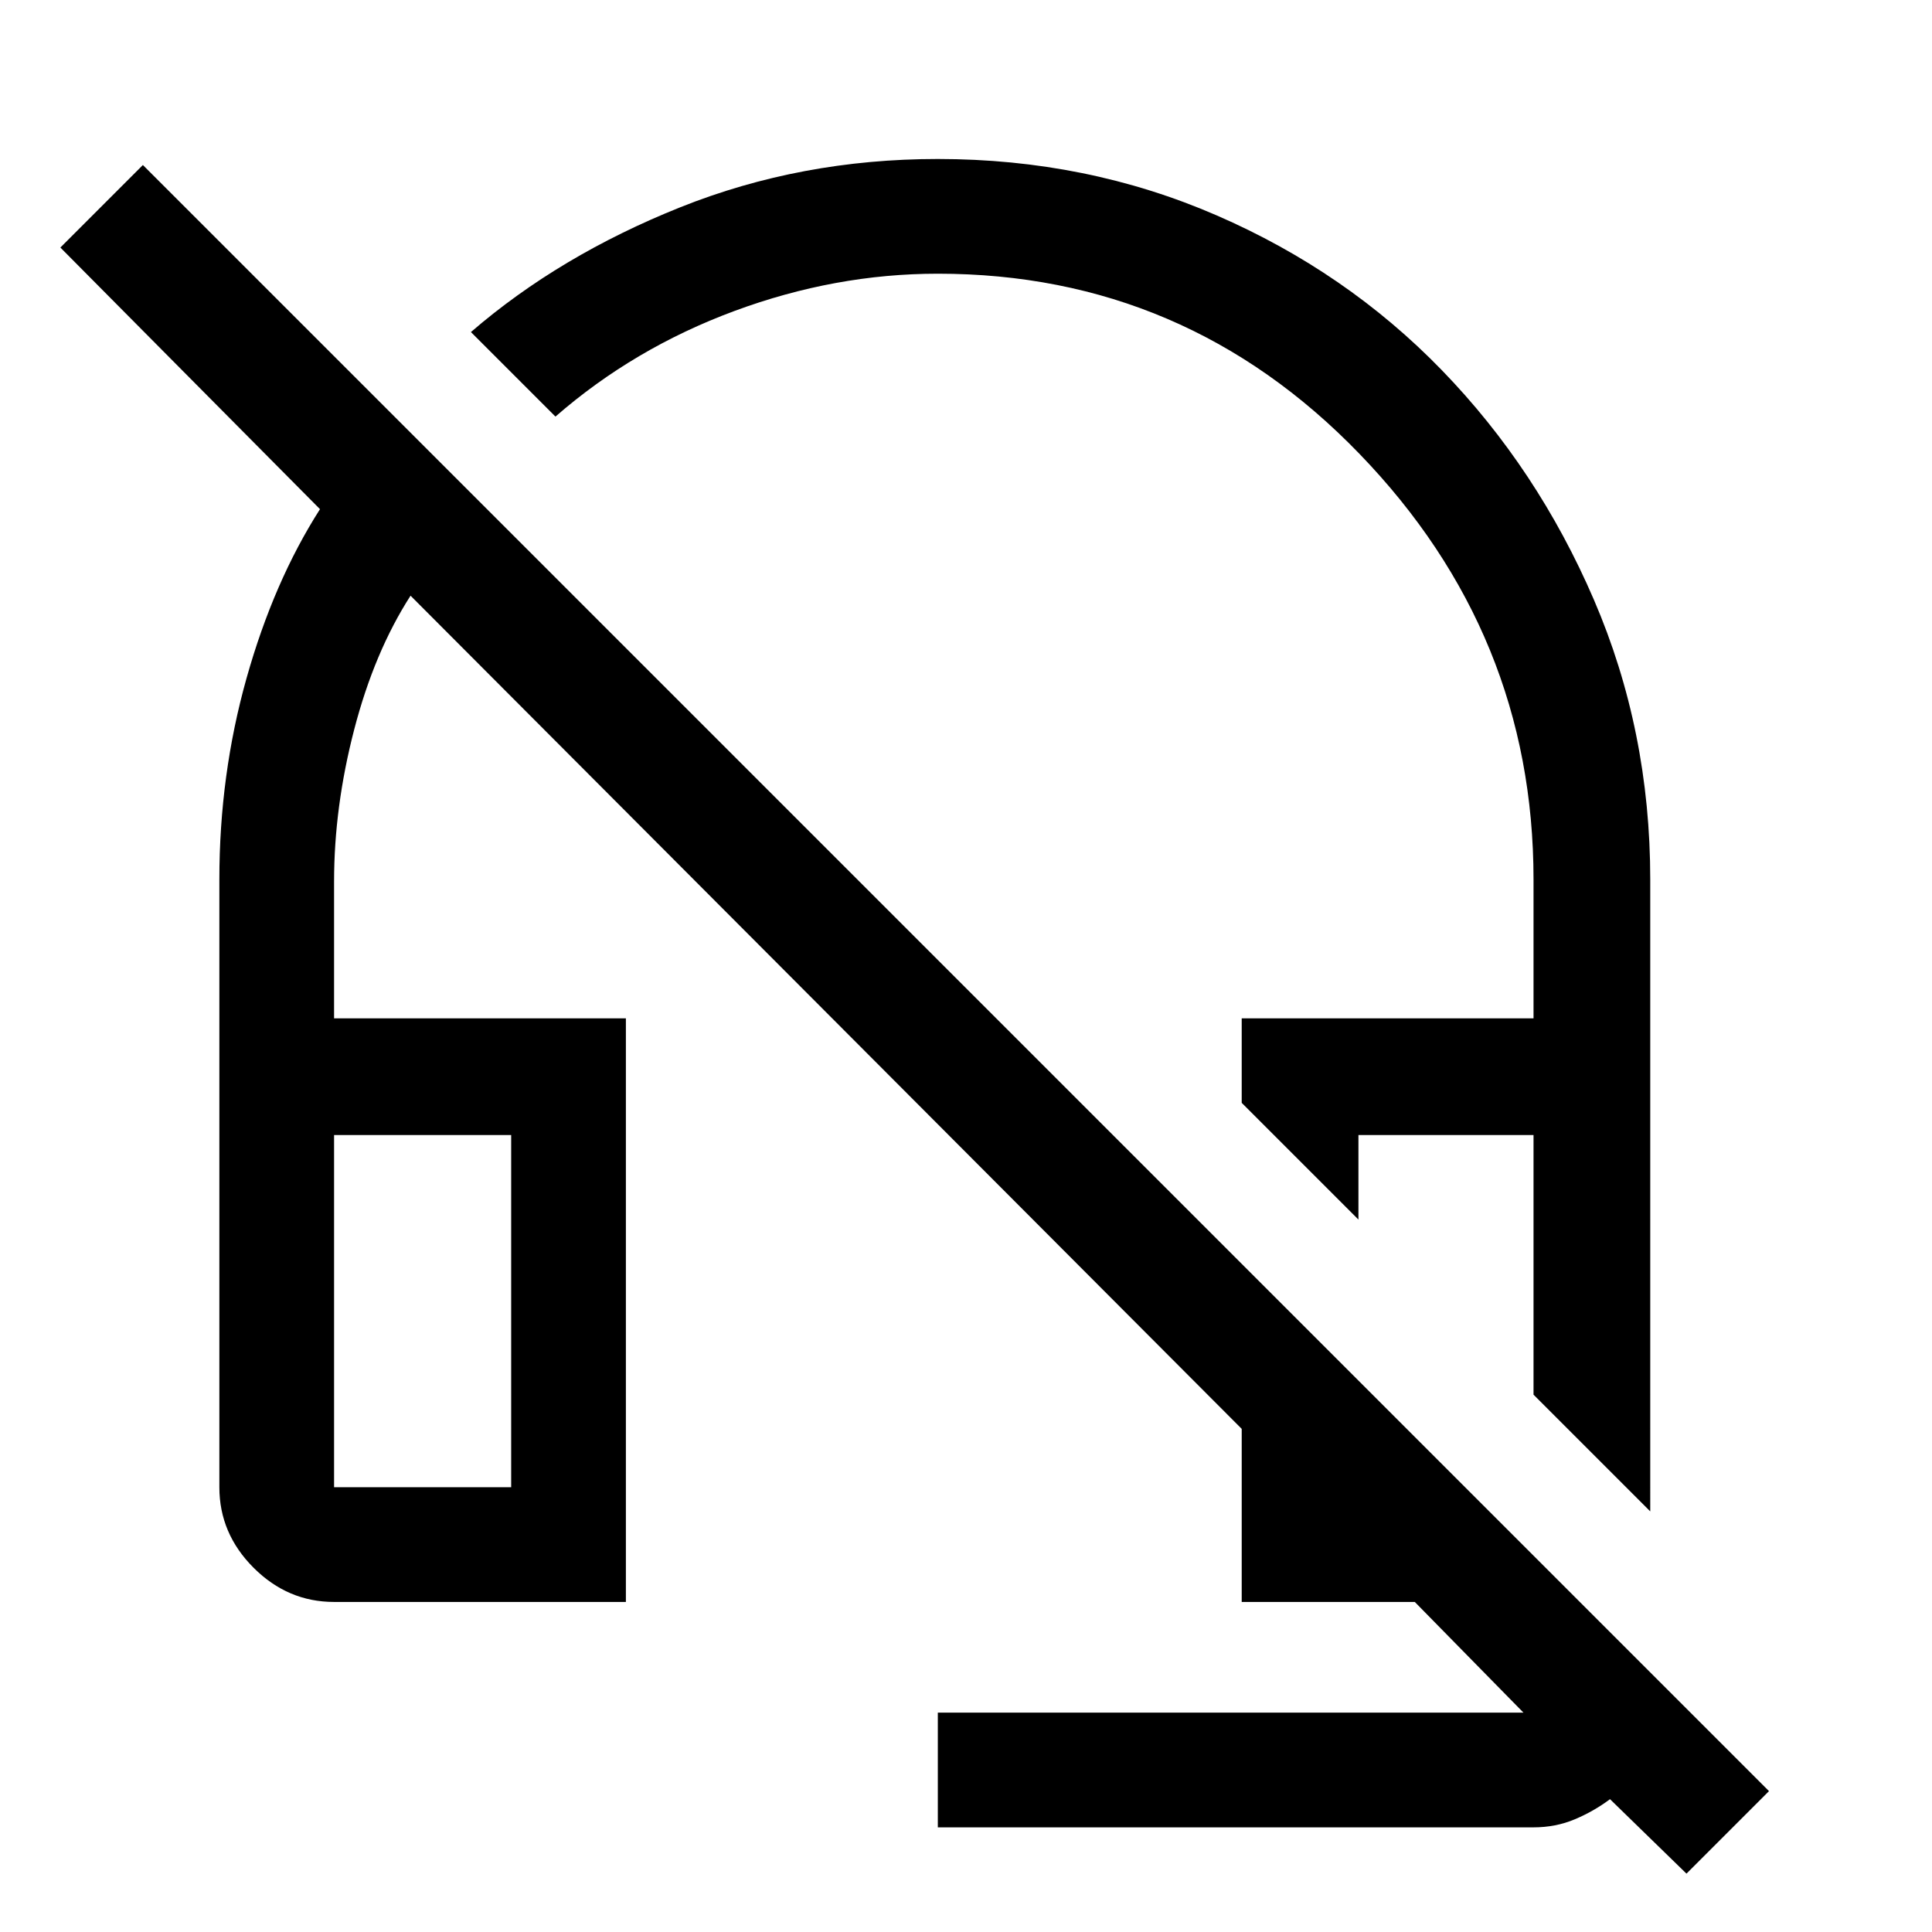<svg xmlns="http://www.w3.org/2000/svg" height="48" width="48"><path d="m41 37.55-2.9-2.9V28.2h-4.35v2.1l-2.9-2.9v-2.1h7.25v-3.45q0-6.1-4.325-10.575T23.3 6.8q-2.55 0-5.05.925T13.8 10.35l-2.1-2.1q2.2-1.9 5.2-3.1 3-1.2 6.4-1.2 3.7 0 6.925 1.4 3.225 1.4 5.6 3.85 2.375 2.45 3.775 5.7t1.4 6.95Zm.9 9L40 44.7q-.4.3-.875.5t-1.025.2H23.3v-2.85h14.55l-2.7-2.75h-4.3v-4.3L10.2 14.8q-.9 1.4-1.4 3.325-.5 1.925-.5 3.775v3.4h7.25v14.5H8.3q-1.15 0-2-.85-.85-.85-.85-2v-15.1q0-2.6.675-5t1.825-4.2L1.5 6.15 3.55 4.1l40.4 40.4Zm-33.6-9.6h4.4V28.2H8.3v8.75Zm29.8-2.3Zm-25.4 2.3H8.3h4.4Z"/></svg>